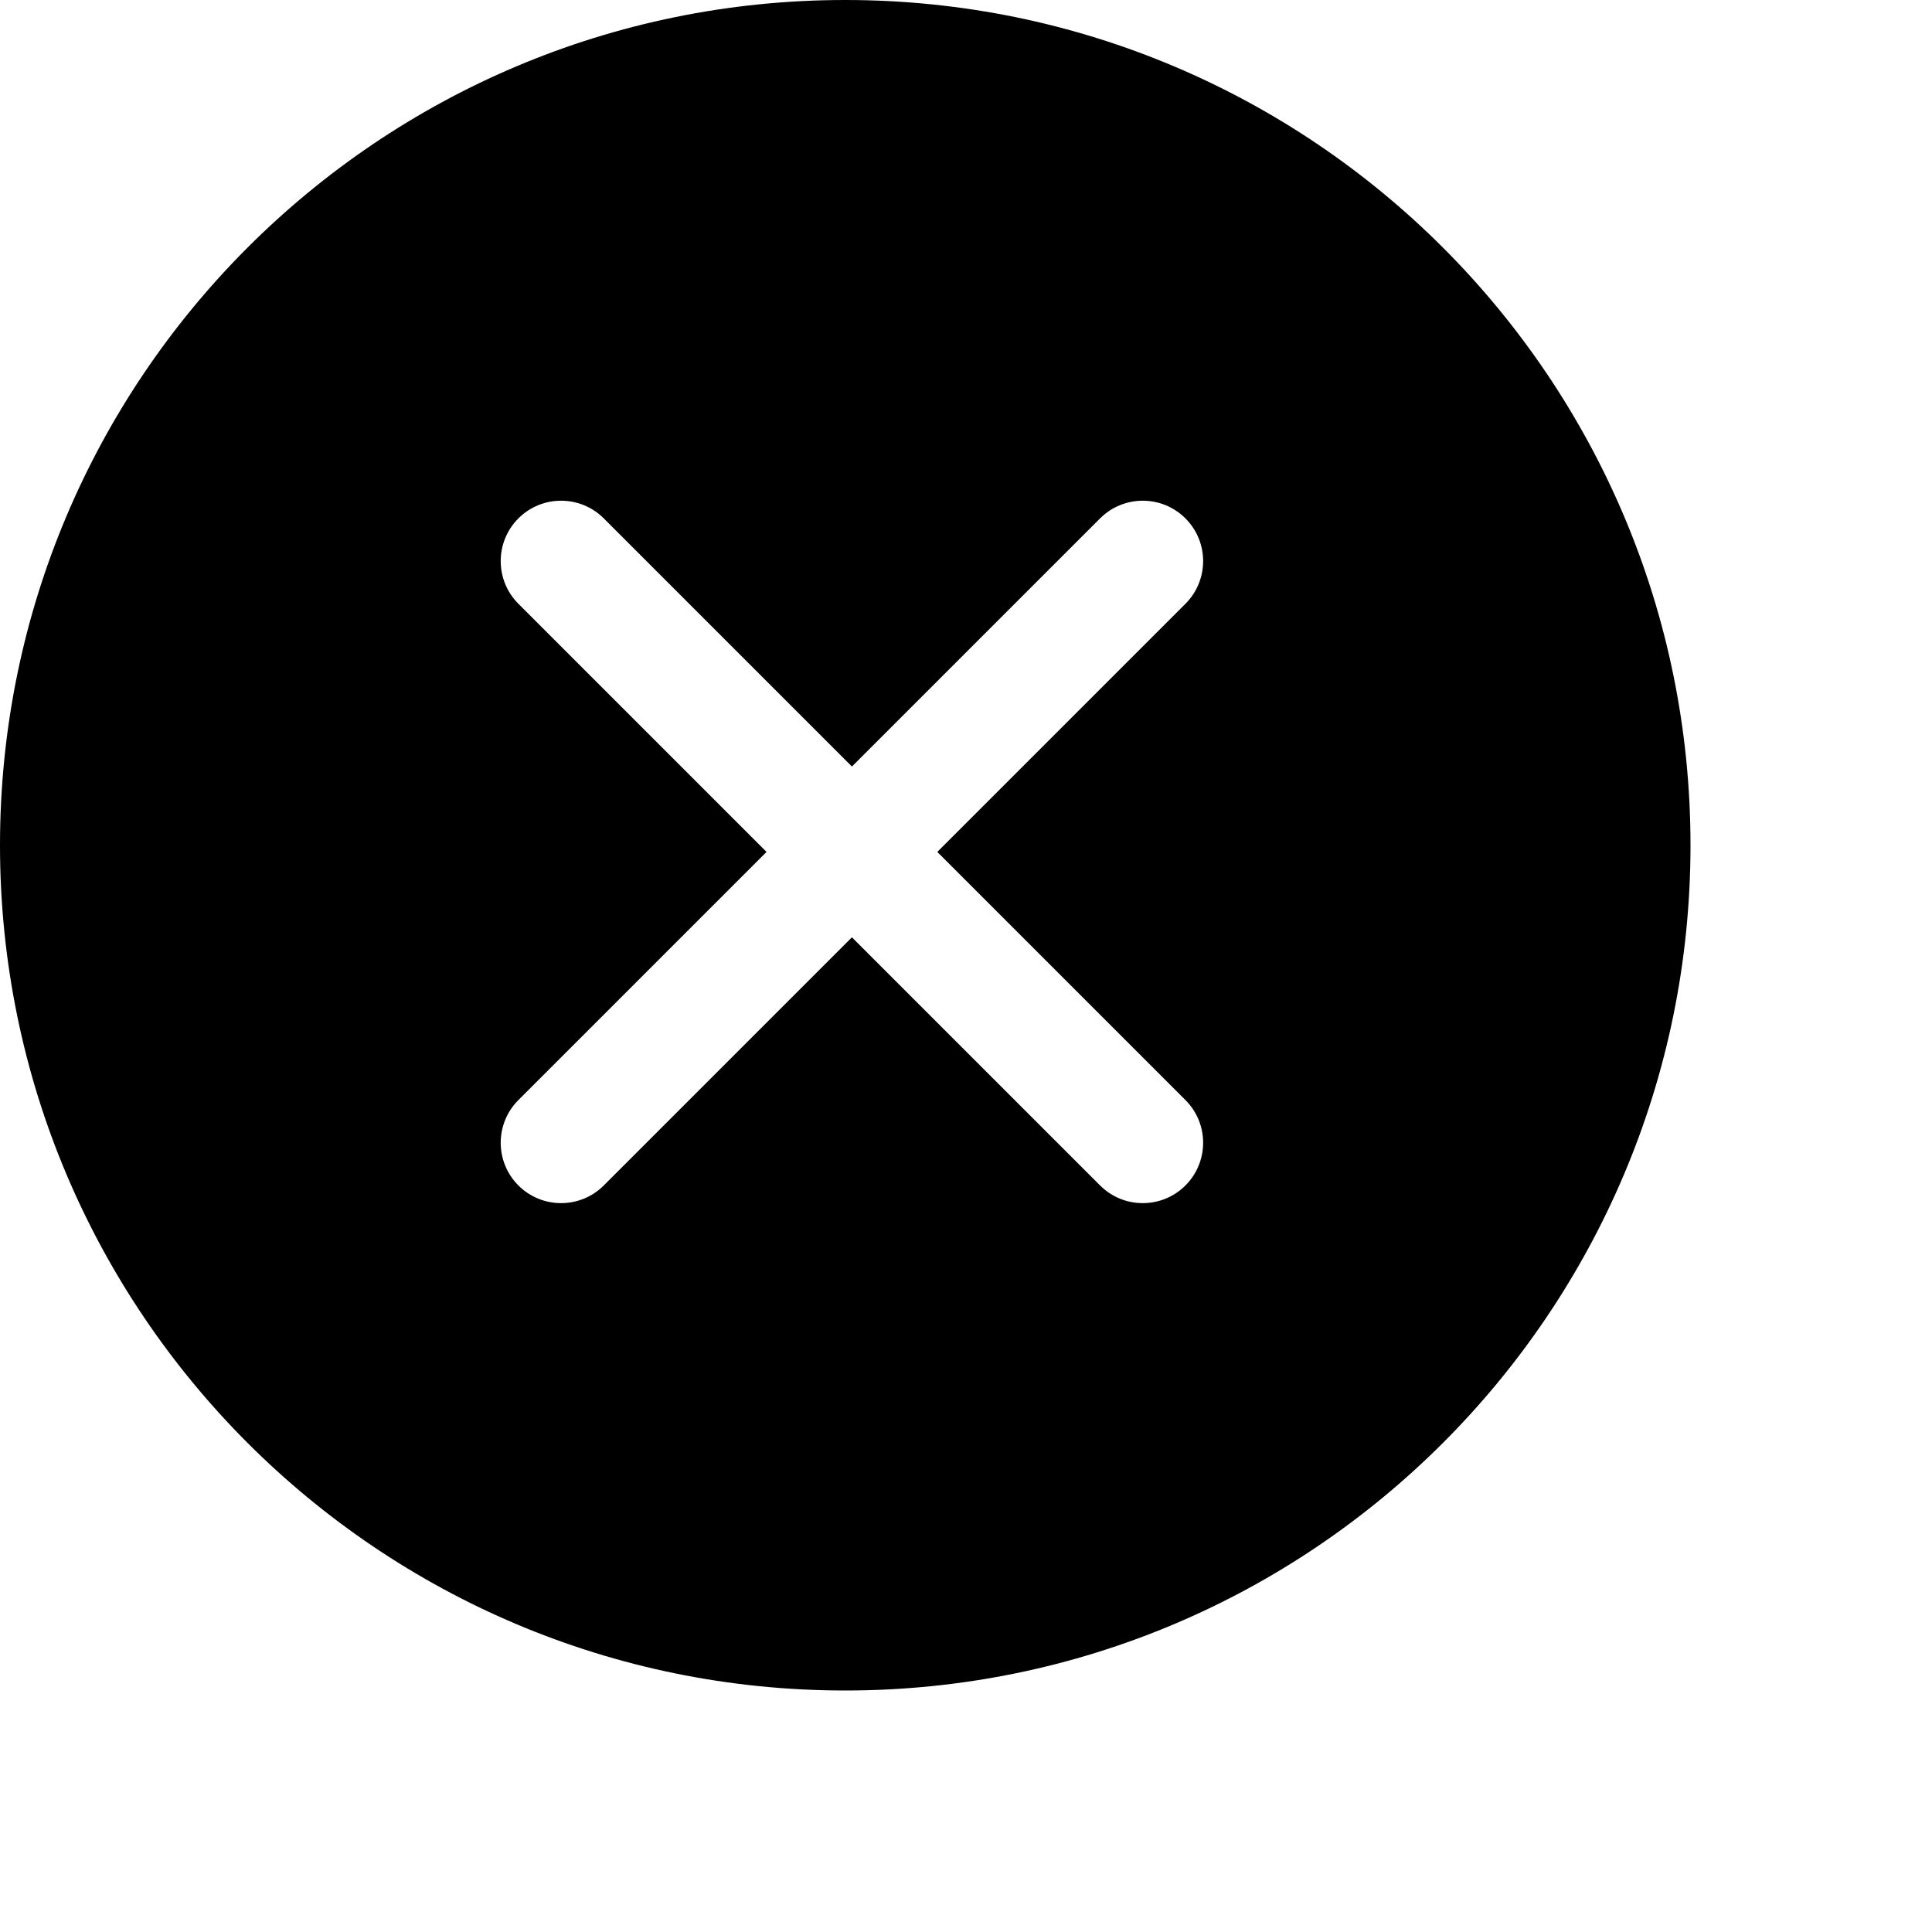 <svg width="1024px" height="1024px" viewBox="0 0 1024 1024" version="1.1" xmlns="http://www.w3.org/2000/svg" xmlns:xlink="http://www.w3.org/1999/xlink">

        <path d="M448,0 C695.424,0 896,200.576 896,448 C896,695.424 695.424,896 448,896 C200.576,896 0,695.424 0,448 C0,200.576 200.576,0 448,0 Z M628.312,274.759 C615.815,262.262 595.554,262.262 583.057,274.759 L583.057,274.759 L451.536,406.281 L320.014,274.759 C307.517,262.262 287.256,262.262 274.759,274.759 C262.262,287.256 262.262,307.517 274.759,320.014 L274.759,320.014 L406.28,451.535 L274.759,583.057 C262.262,595.554 262.262,615.815 274.759,628.312 C287.256,640.809 307.517,640.809 320.014,628.312 L320.014,628.312 L451.535,496.79 L583.057,628.312 C595.554,640.809 615.815,640.809 628.312,628.312 C640.809,615.815 640.809,595.554 628.312,583.057 L628.312,583.057 L496.79,451.536 L628.312,320.014 C640.809,307.517 640.809,287.256 628.312,274.759 Z" id="path-1"></path>

    </svg>
